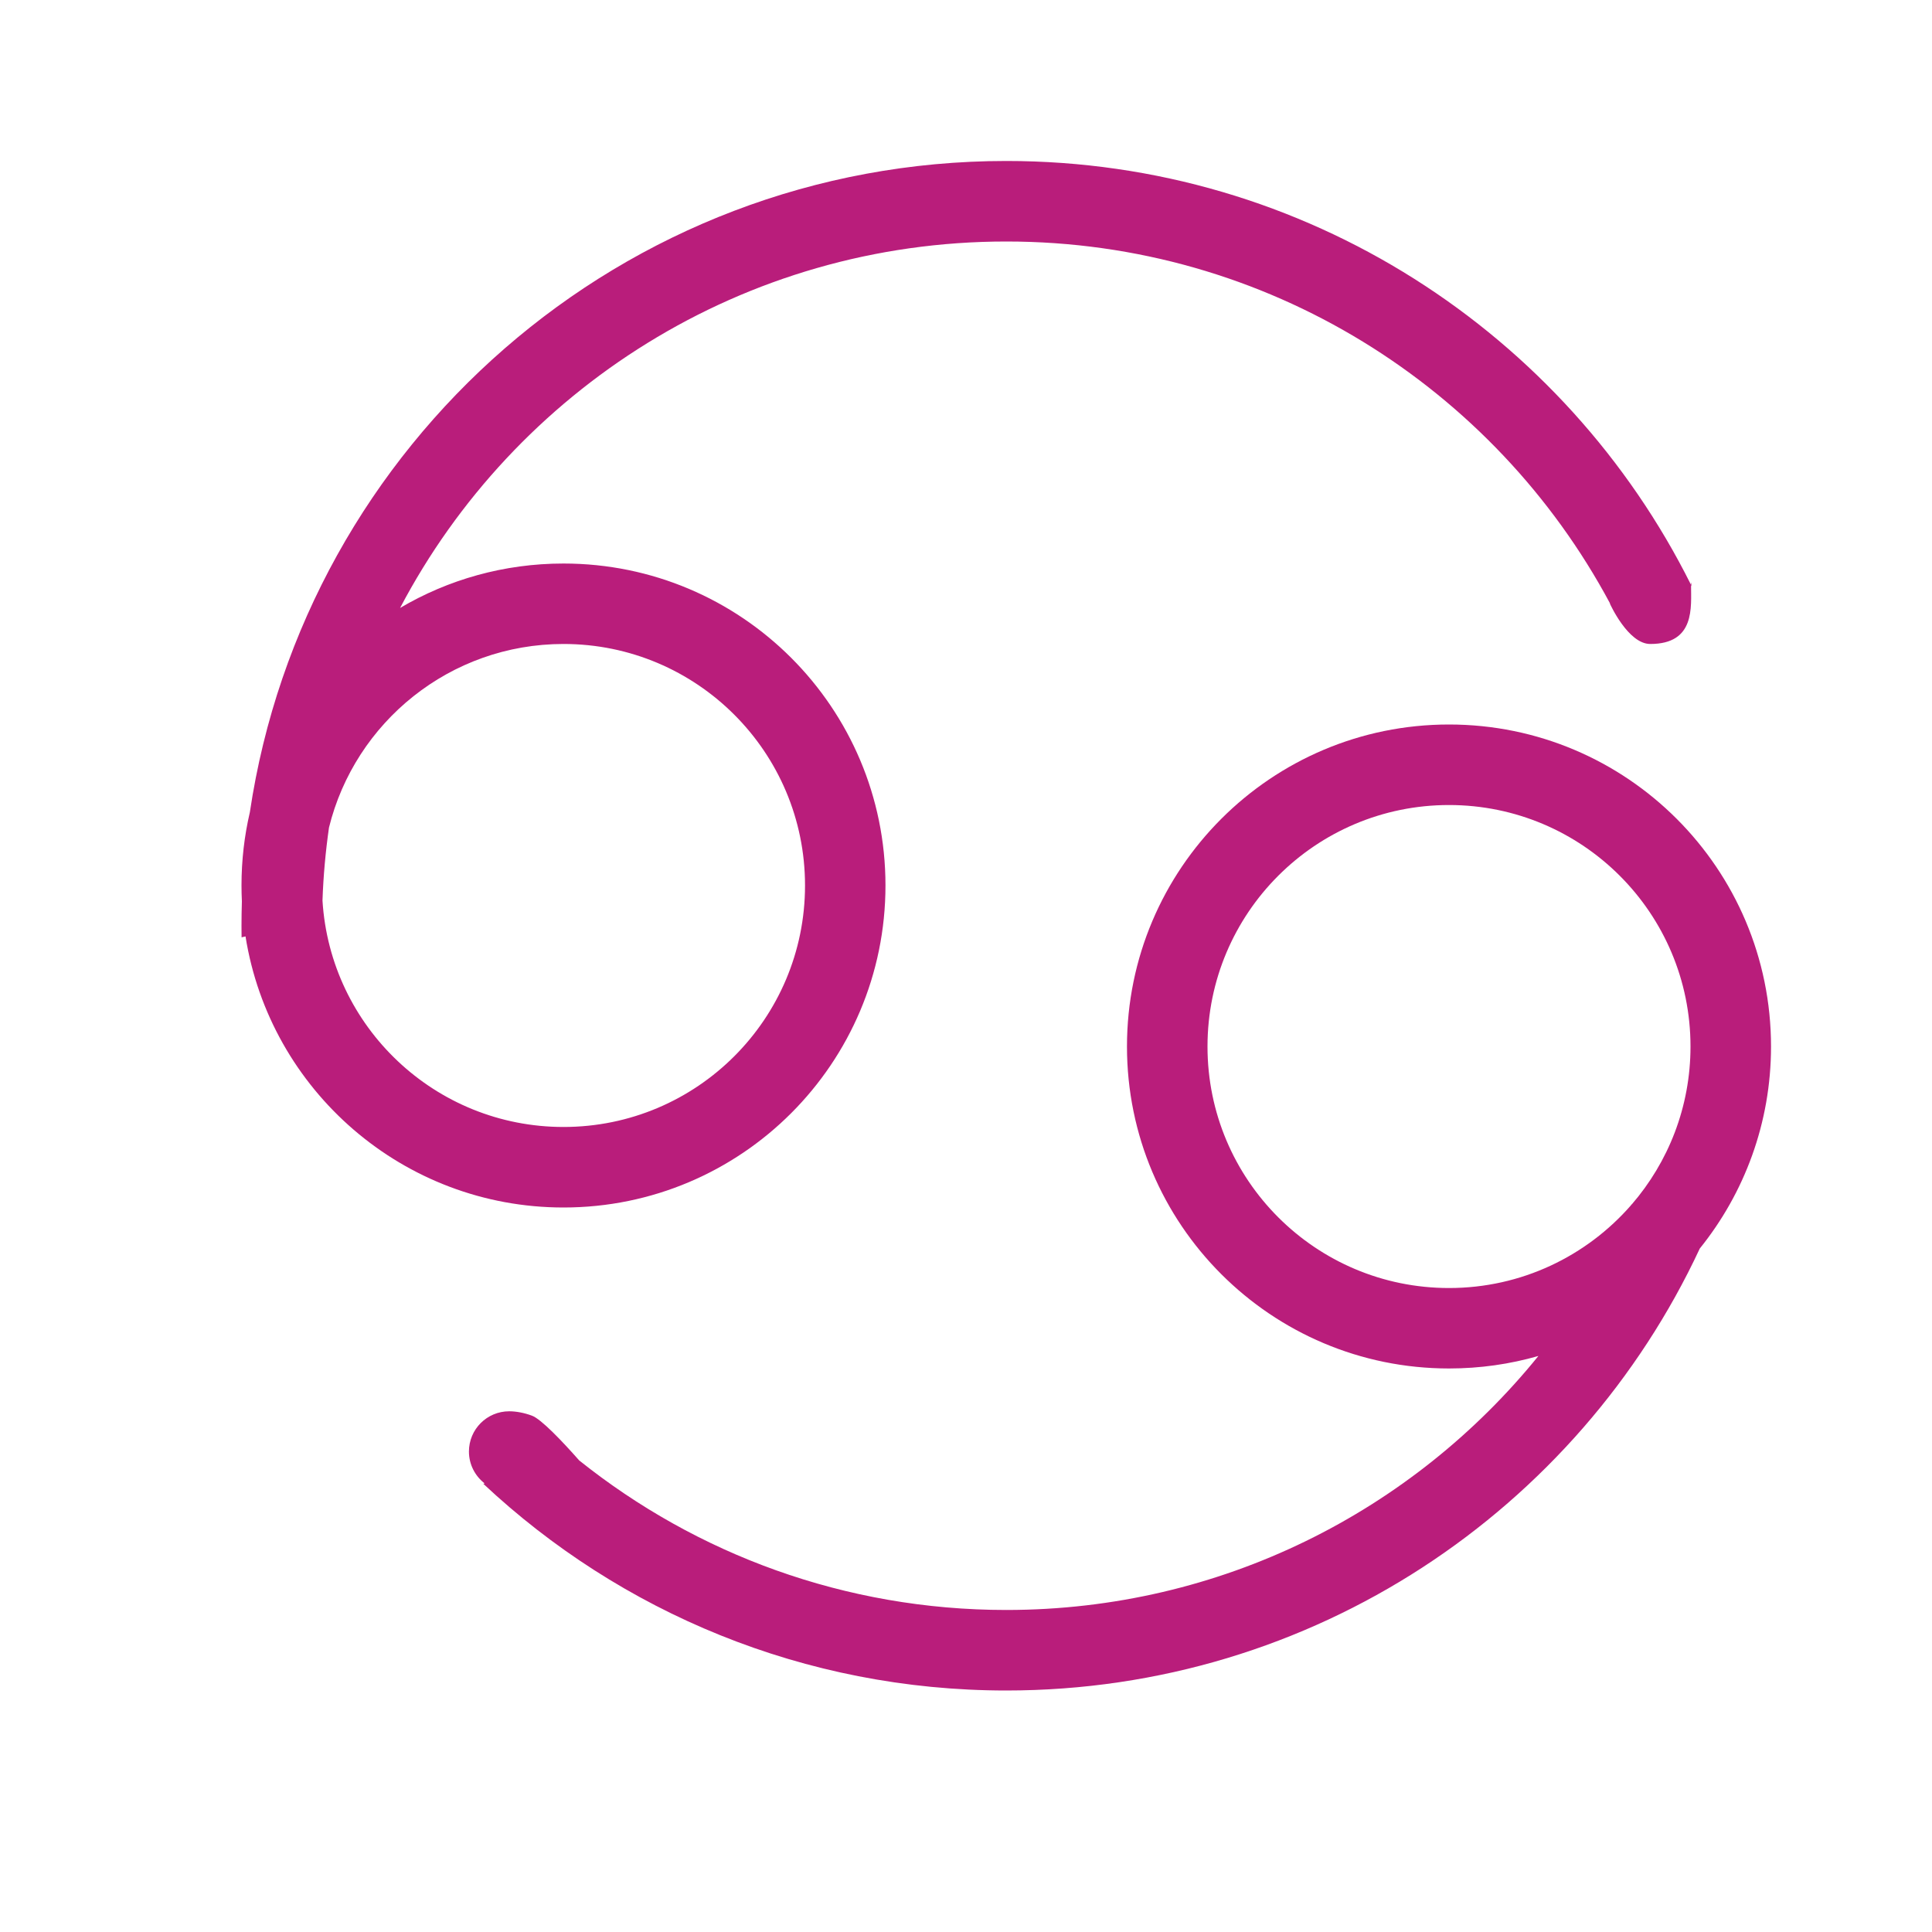 <svg width="25" height="25" viewBox="0 0 25 25" fill="none" xmlns="http://www.w3.org/2000/svg">
<path fill-rule="evenodd" clip-rule="evenodd" d="M13.021 21.875C16.994 21.875 20.42 19.534 21.995 16.156C22.571 15.441 22.917 14.532 22.917 13.542C22.917 11.241 21.051 9.375 18.75 9.375C16.449 9.375 14.583 11.241 14.583 13.542C14.583 15.843 16.449 17.708 18.75 17.708C19.151 17.708 19.54 17.652 19.907 17.546C18.284 19.551 15.802 20.833 13.021 20.833C10.931 20.833 9.01 20.109 7.495 18.898C7.276 18.65 7.003 18.363 6.884 18.319C6.785 18.282 6.68 18.262 6.589 18.262C6.301 18.262 6.068 18.495 6.068 18.783C6.068 18.951 6.148 19.1 6.271 19.195L6.254 19.2C8.024 20.859 10.404 21.875 13.021 21.875ZM21.114 15.586C21.588 15.038 21.875 14.323 21.875 13.542C21.875 11.816 20.476 10.417 18.75 10.417C17.024 10.417 15.625 11.816 15.625 13.542C15.625 15.268 17.024 16.667 18.75 16.667C19.69 16.667 20.532 16.252 21.105 15.596L21.109 15.587L21.114 15.586Z" fill="#B91D7B"/>
<path fill-rule="evenodd" clip-rule="evenodd" d="M13.021 2.083C16.901 2.083 20.26 4.317 21.882 7.568C21.896 7.632 21.882 7.473 21.882 7.568C21.882 7.856 21.939 8.333 21.354 8.333C21.067 8.333 20.833 7.813 20.833 7.813V7.813C20.833 7.81 20.833 7.808 20.832 7.805C19.34 5.02 16.402 3.125 13.021 3.125C9.615 3.125 6.659 5.048 5.177 7.867C5.797 7.501 6.52 7.292 7.292 7.292C9.593 7.292 11.458 9.157 11.458 11.458C11.458 13.759 9.593 15.625 7.292 15.625C5.215 15.625 3.493 14.105 3.177 12.117L3.126 12.129C3.125 12.079 3.125 12.029 3.125 11.979C3.125 11.874 3.127 11.768 3.13 11.664C3.127 11.596 3.125 11.527 3.125 11.458C3.125 11.132 3.162 10.815 3.233 10.511C3.943 5.742 8.055 2.083 13.021 2.083ZM4.173 11.653C4.273 13.288 5.631 14.583 7.292 14.583C9.018 14.583 10.417 13.184 10.417 11.458C10.417 9.732 9.018 8.333 7.292 8.333C5.824 8.333 4.593 9.345 4.257 10.709C4.213 11.018 4.184 11.333 4.173 11.653Z" fill="#B91D7B"/>
</svg>
